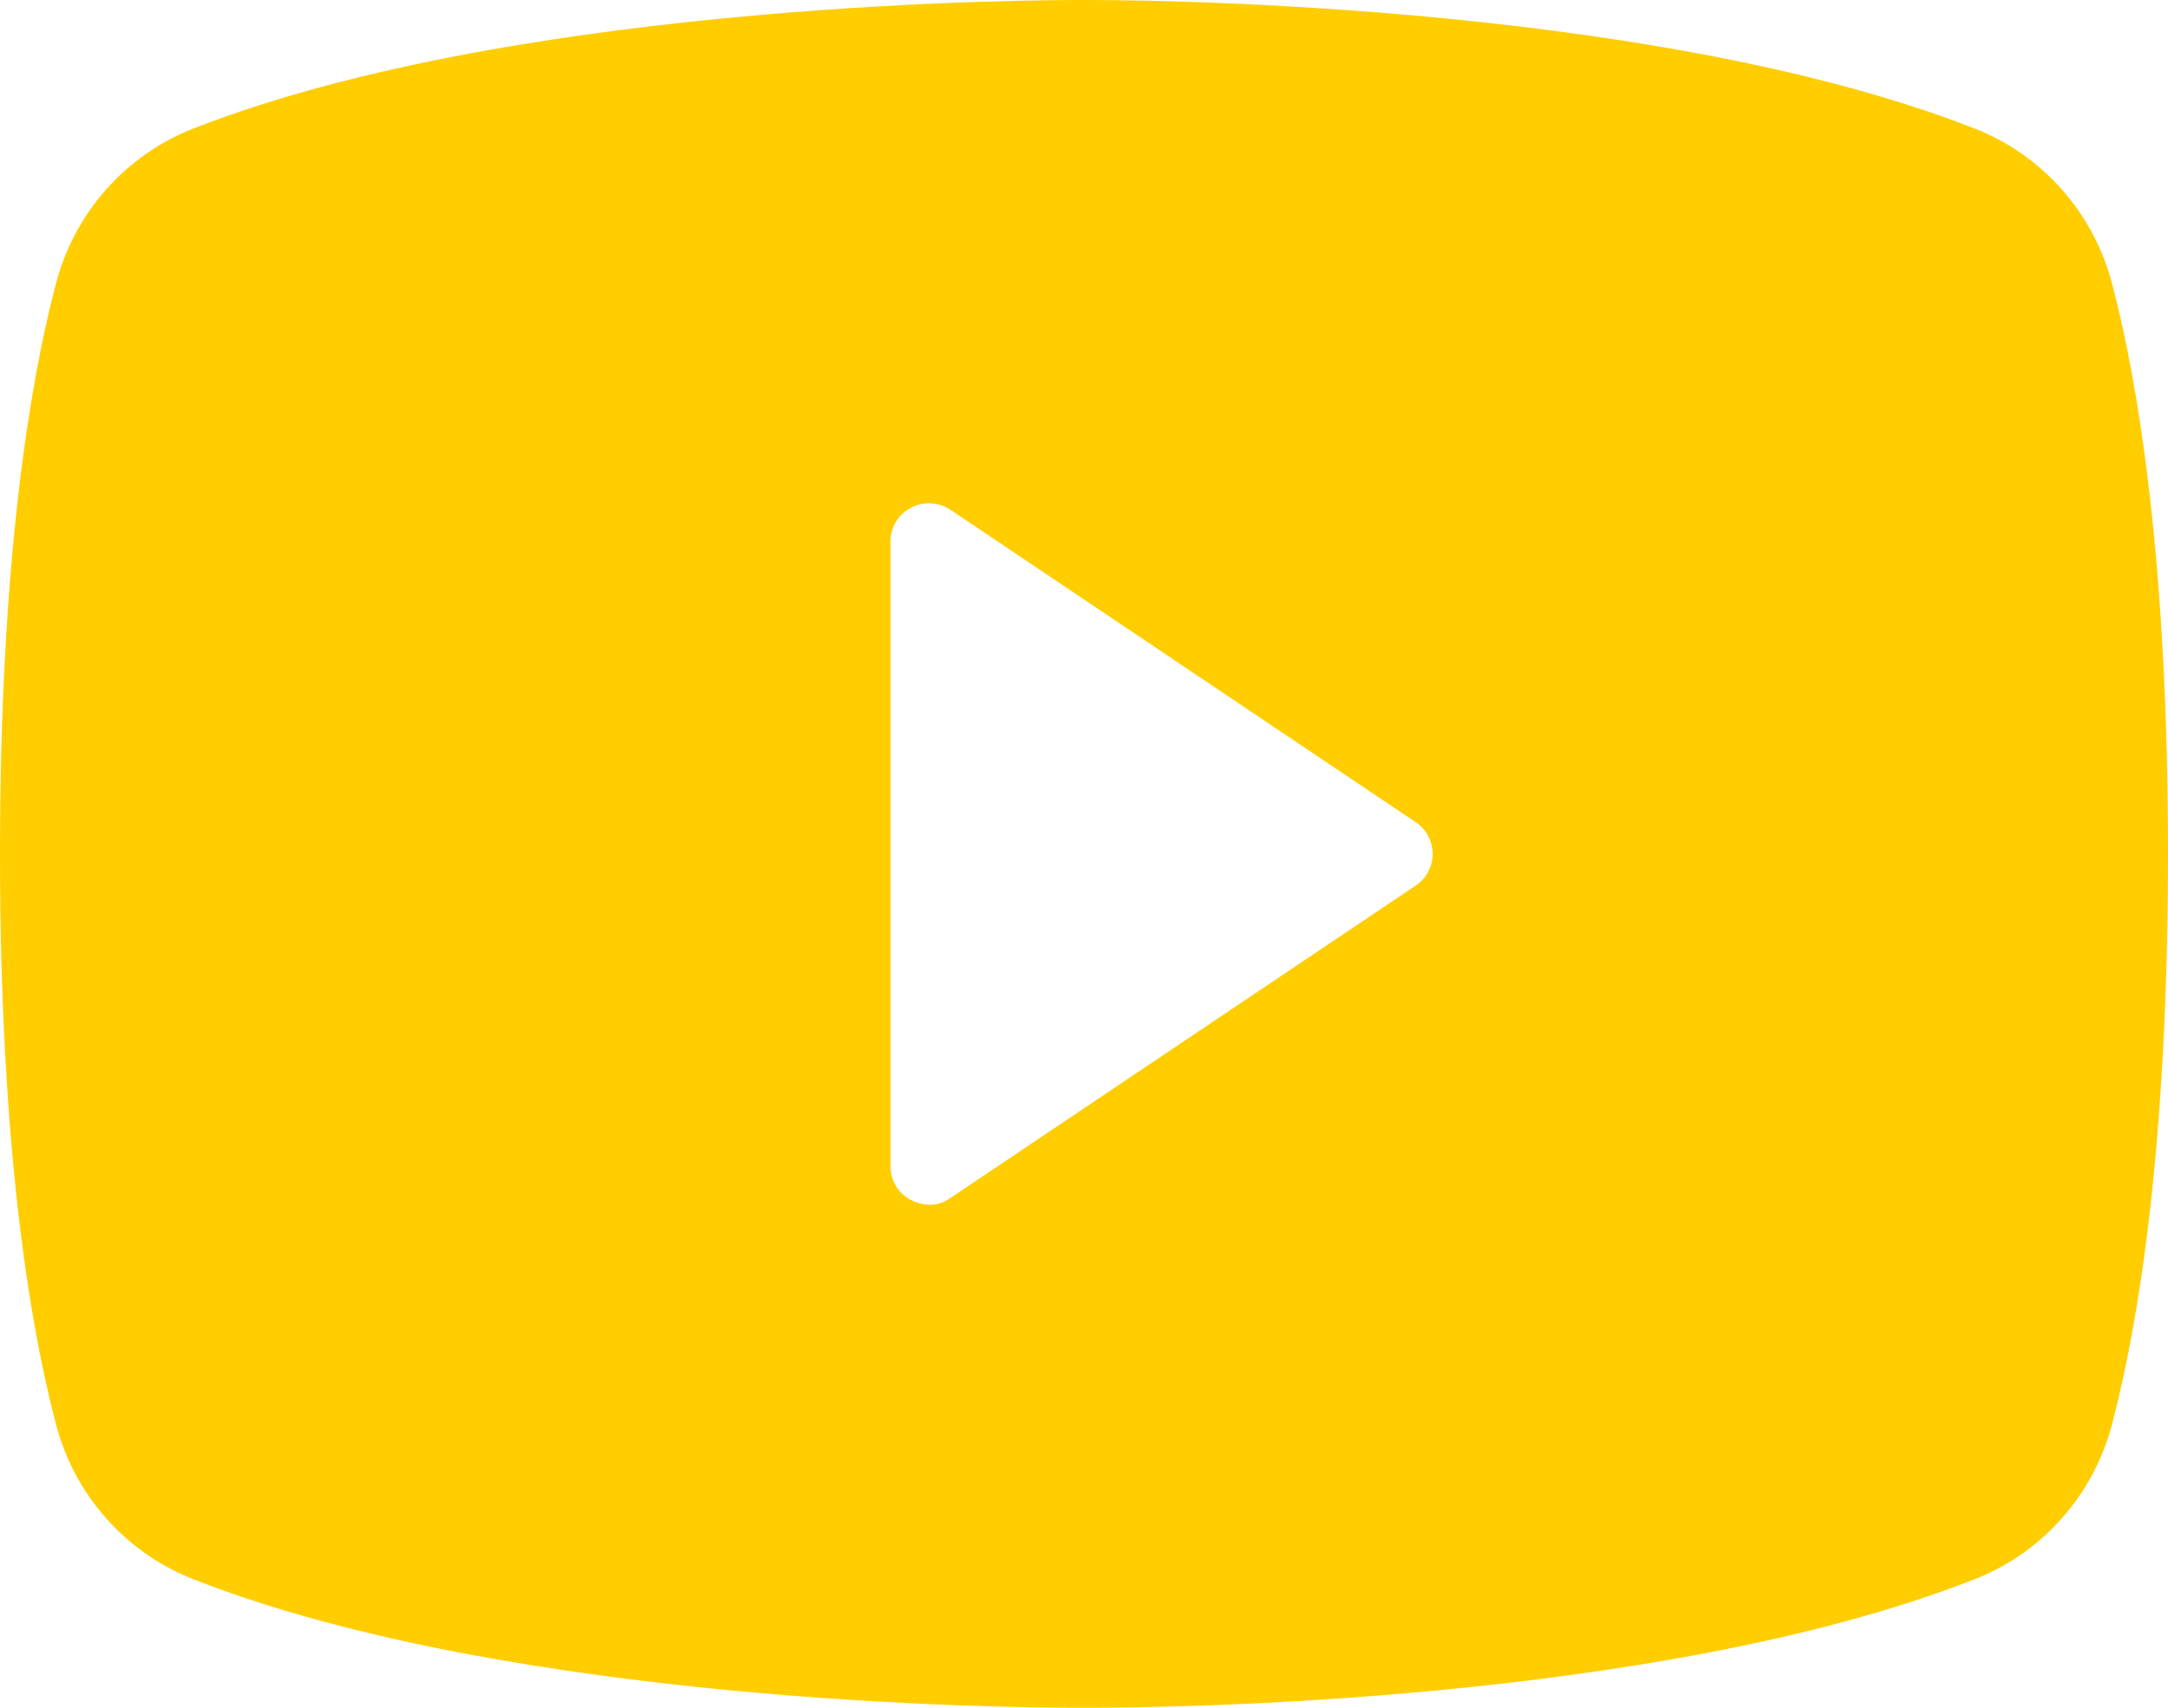 <svg width="33" height="26" viewBox="0 0 33 26" fill="none" xmlns="http://www.w3.org/2000/svg">
<path d="M32.16 4.363C32.025 3.816 31.76 3.31 31.388 2.889C31.016 2.467 30.548 2.143 30.024 1.944C24.986 -0.015 16.942 3.30603e-06 16.5 3.30603e-06C16.058 3.30603e-06 8.014 -0.015 2.976 1.944C2.452 2.143 1.984 2.467 1.612 2.889C1.24 3.31 0.975 3.816 0.84 4.363C0.457 5.832 0 8.533 0 13C0 17.467 0.457 20.168 0.84 21.637C0.975 22.184 1.24 22.69 1.612 23.111C1.984 23.533 2.452 23.857 2.976 24.056C7.808 25.941 15.38 26 16.397 26H16.603C17.62 26 25.192 25.941 30.024 24.056C30.548 23.857 31.016 23.533 31.388 23.111C31.76 22.69 32.025 22.184 32.16 21.637C32.543 20.168 33 17.467 33 13C33 8.533 32.543 5.832 32.16 4.363ZM21.538 13.49L14.467 18.239C14.373 18.308 14.259 18.345 14.143 18.343C14.045 18.339 13.95 18.314 13.863 18.268C13.769 18.219 13.69 18.144 13.635 18.053C13.581 17.961 13.553 17.856 13.554 17.749V8.251C13.553 8.144 13.581 8.039 13.635 7.947C13.69 7.856 13.769 7.781 13.863 7.732C13.957 7.681 14.063 7.657 14.169 7.663C14.275 7.668 14.378 7.702 14.467 7.761L21.538 12.51C21.621 12.562 21.688 12.635 21.735 12.72C21.782 12.806 21.807 12.902 21.807 13C21.807 13.098 21.782 13.194 21.735 13.28C21.688 13.365 21.621 13.438 21.538 13.49Z" fill="#FFCD00"/>
</svg>
